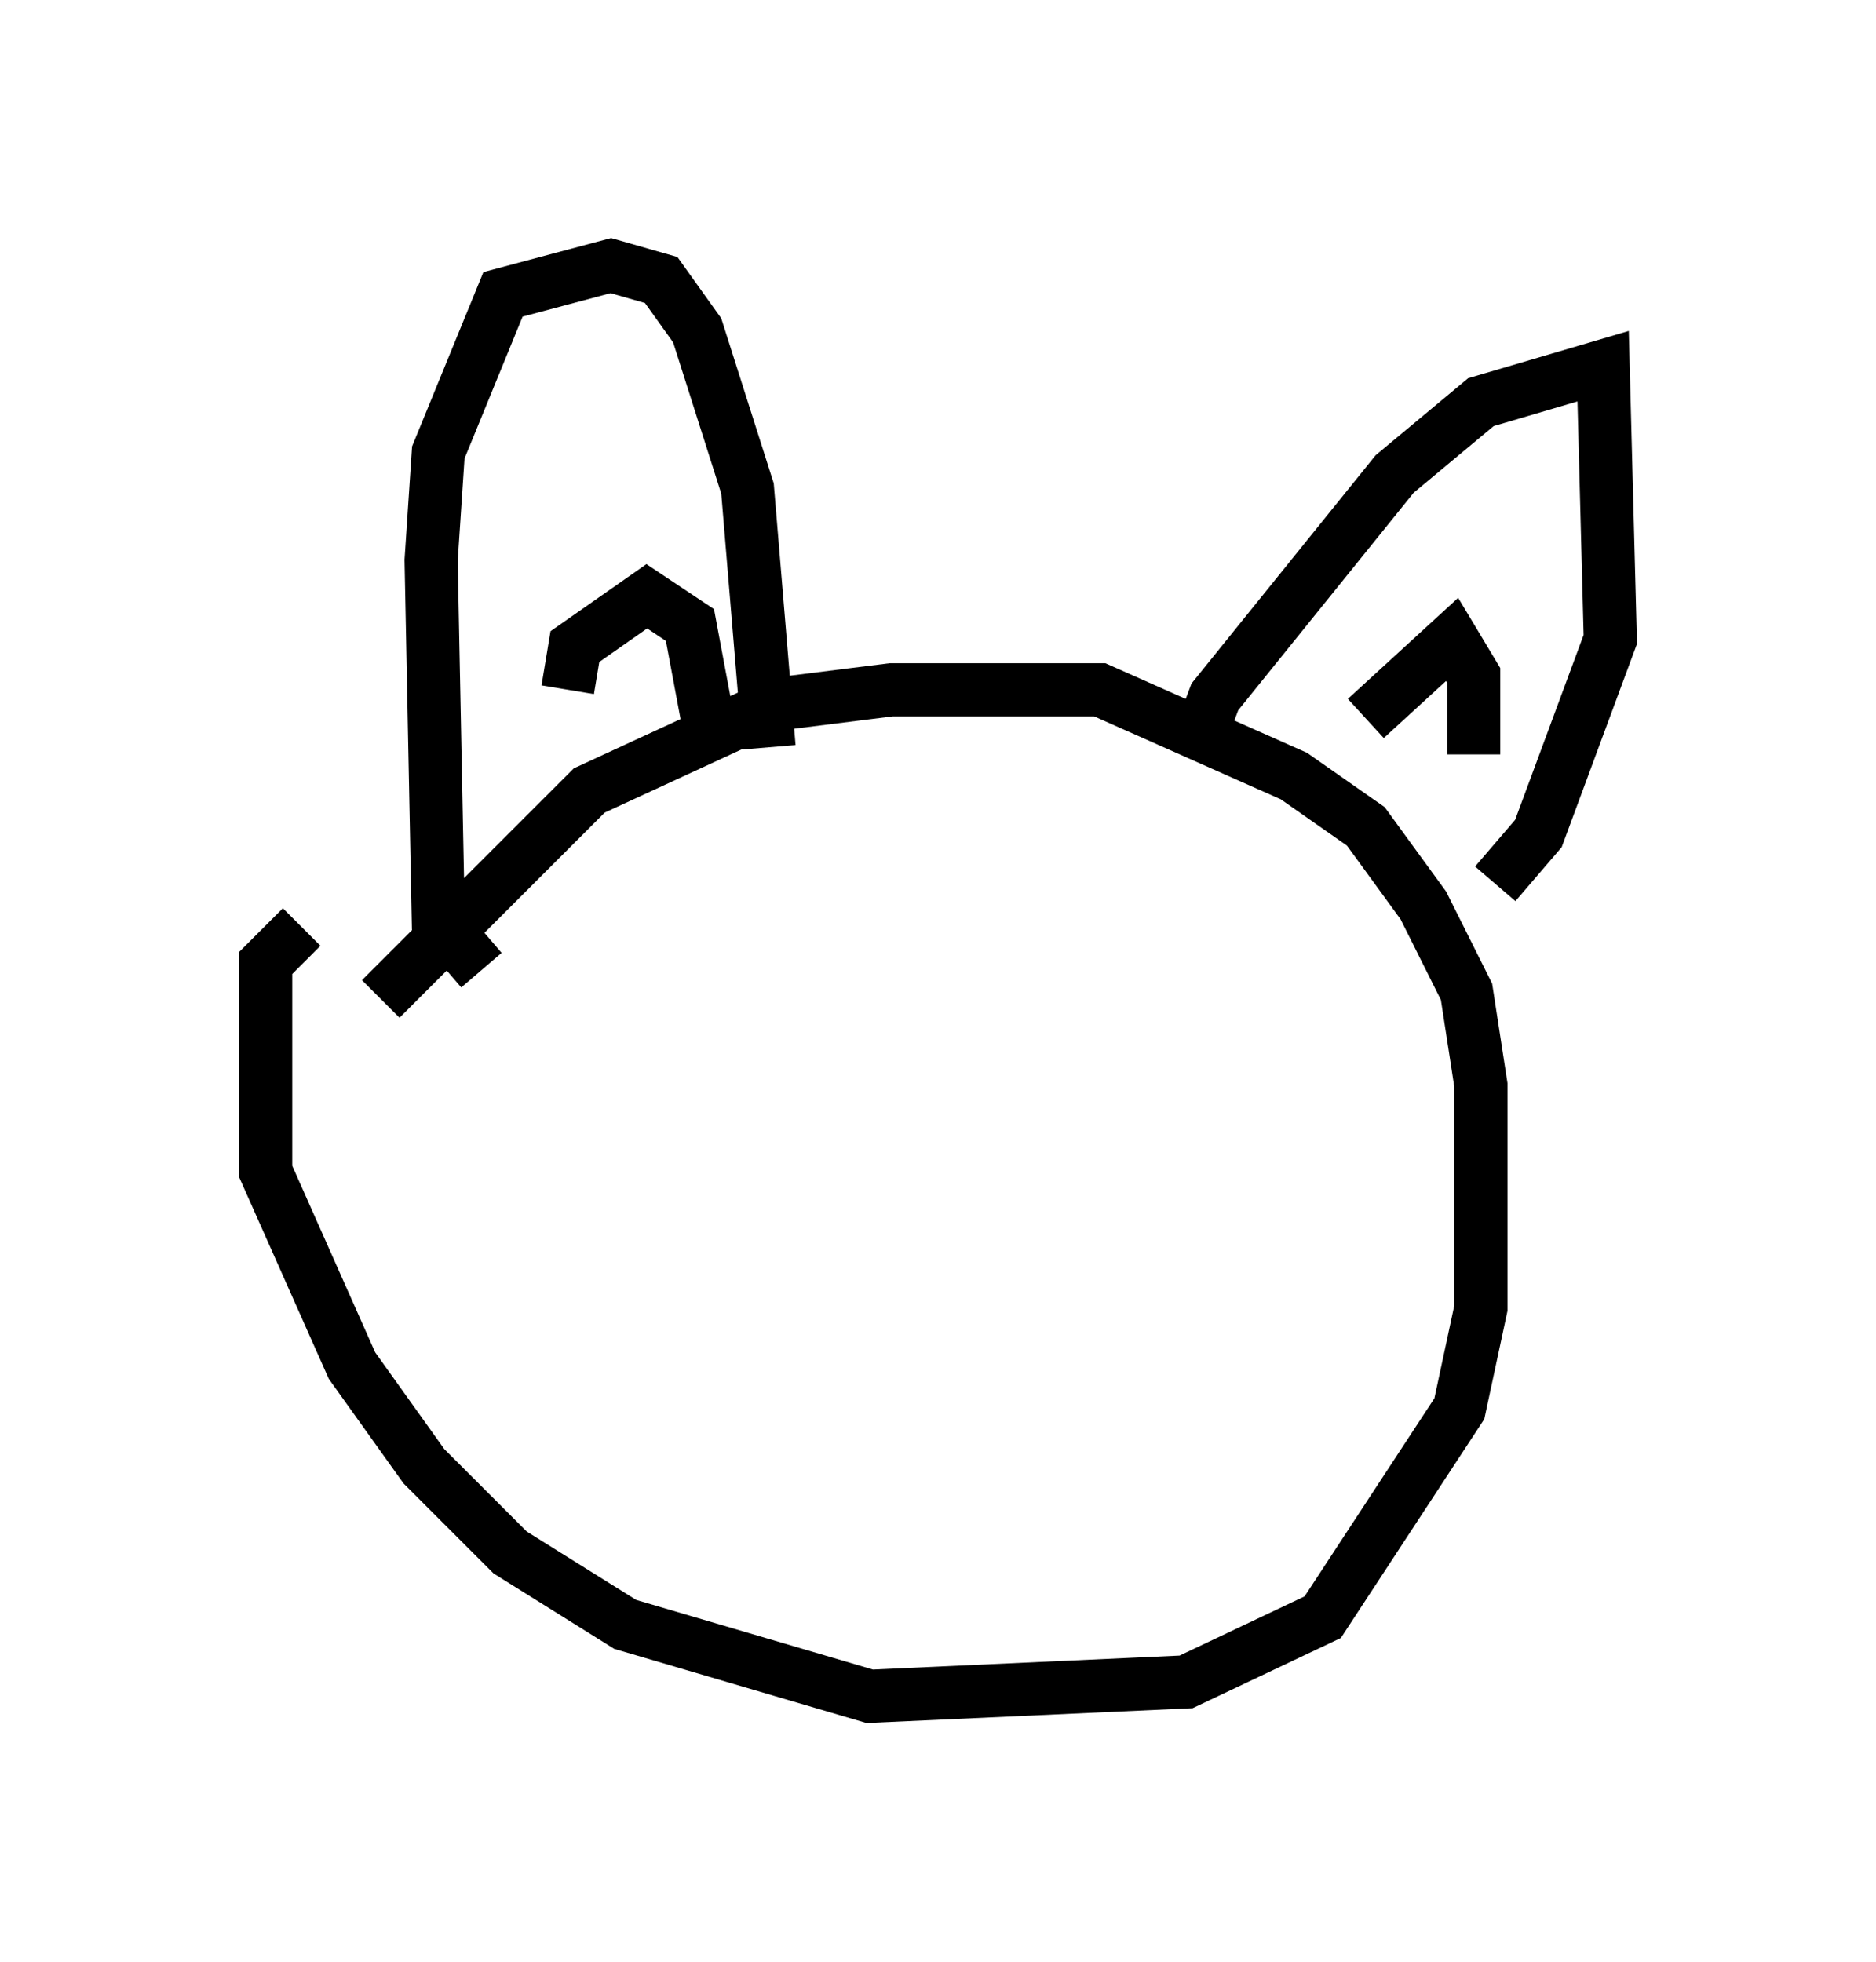 <?xml version="1.0" encoding="utf-8" ?>
<svg baseProfile="full" height="36.928" version="1.1" width="35.304" xmlns="http://www.w3.org/2000/svg" xmlns:ev="http://www.w3.org/2001/xml-events" xmlns:xlink="http://www.w3.org/1999/xlink"><defs /><rect fill="white" height="36.928" width="35.304" x="0" y="0" /><path d="M6.218, 21.373 m0.947, -2.571 l3.924, -3.924 3.518, -1.624 l2.165, -0.271 3.924, 0.0 l3.654, 1.624 1.353, 0.947 l1.083, 1.488 0.812, 1.624 l0.271, 1.759 0.0, 4.195 l-0.406, 1.894 -2.571, 3.924 l-2.571, 1.218 -5.954, 0.271 l-4.601, -1.353 -2.165, -1.353 l-1.624, -1.624 -1.353, -1.894 l-1.624, -3.654 0.0, -3.924 l0.677, -0.677 m3.383, 0.812 l-0.812, -0.947 -0.135, -6.766 l0.135, -2.03 1.218, -2.977 l2.03, -0.541 0.947, 0.271 l0.677, 0.947 0.947, 2.977 l0.406, 4.871 m-3.789, -1.083 l0.135, -0.812 1.353, -0.947 l0.812, 0.541 0.406, 2.165 m9.066, 0.271 l0.406, -1.083 3.383, -4.195 l1.624, -1.353 2.3, -0.677 l0.135, 5.142 -1.353, 3.654 l-0.812, 0.947 m-2.436, -3.112 l1.624, -1.488 0.406, 0.677 l0.0, 1.488 " fill="none" stroke="black" stroke-width="1" /></svg>